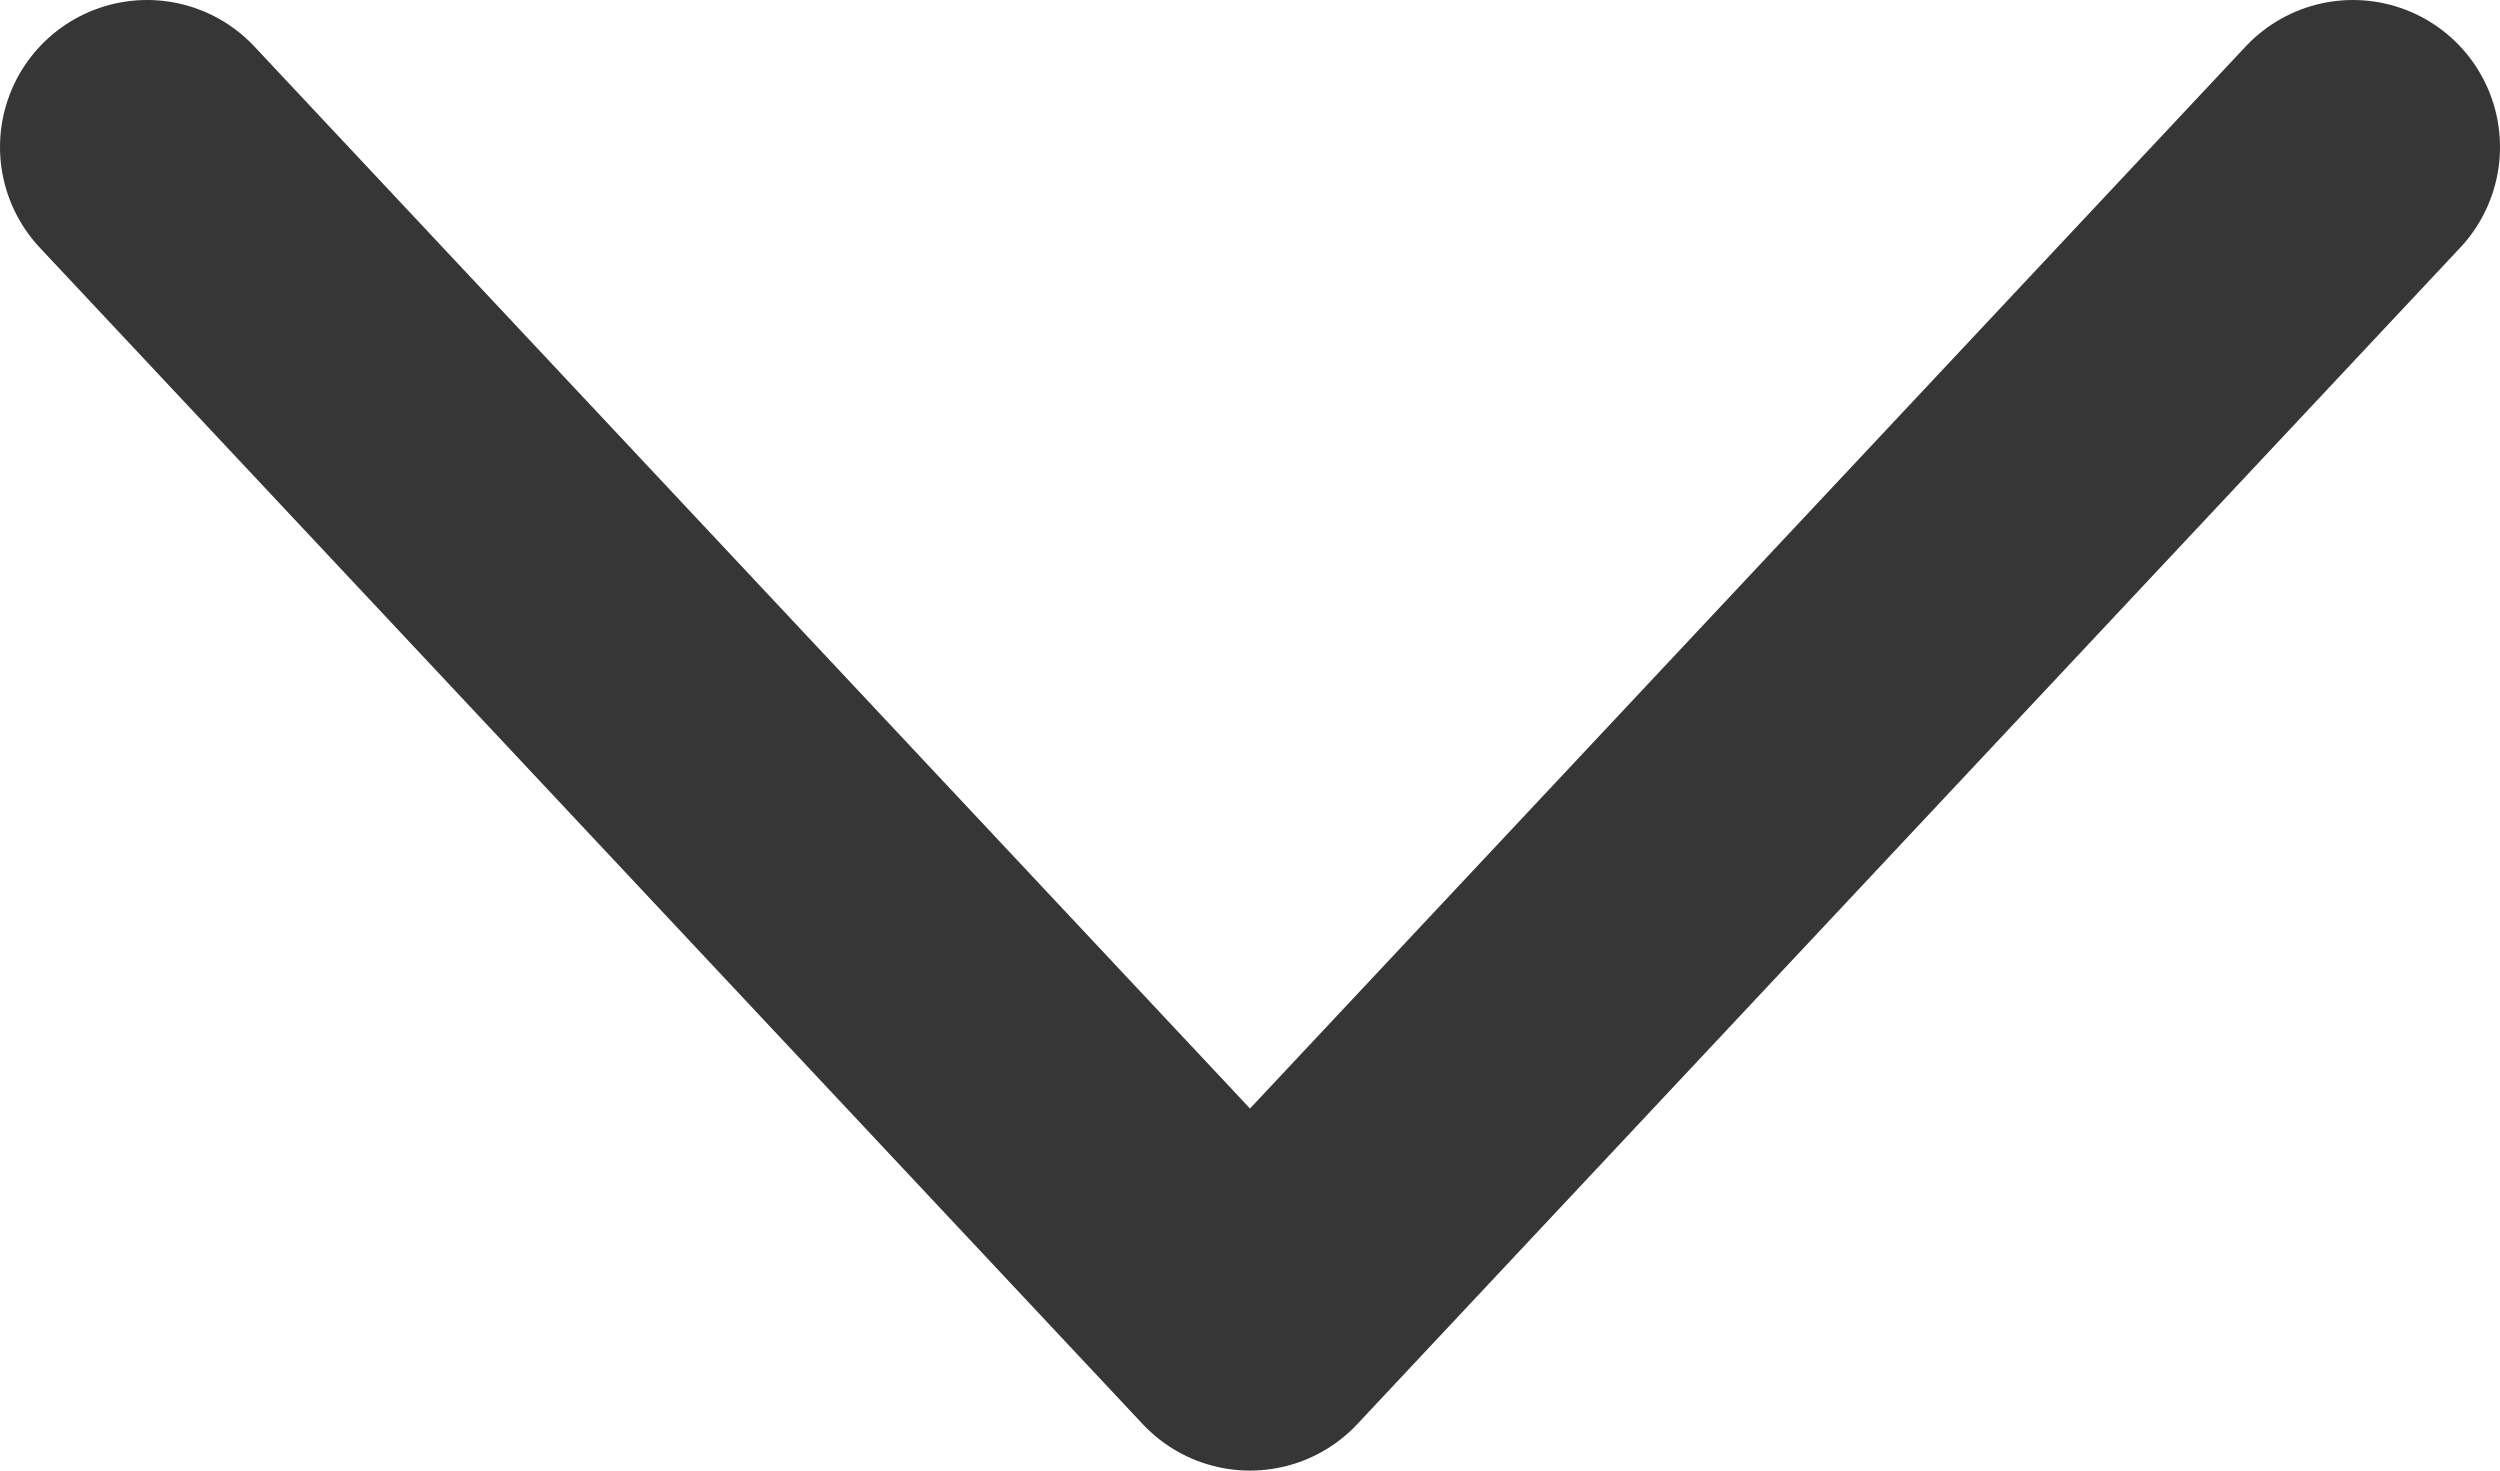 <svg width="17" height="10" viewBox="0 0 17 10" fill="none" xmlns="http://www.w3.org/2000/svg">
<path d="M1 1L8.5 9L16 1" stroke="#363636" stroke-width="2" stroke-linecap="round" stroke-linejoin="round"/>
</svg>
